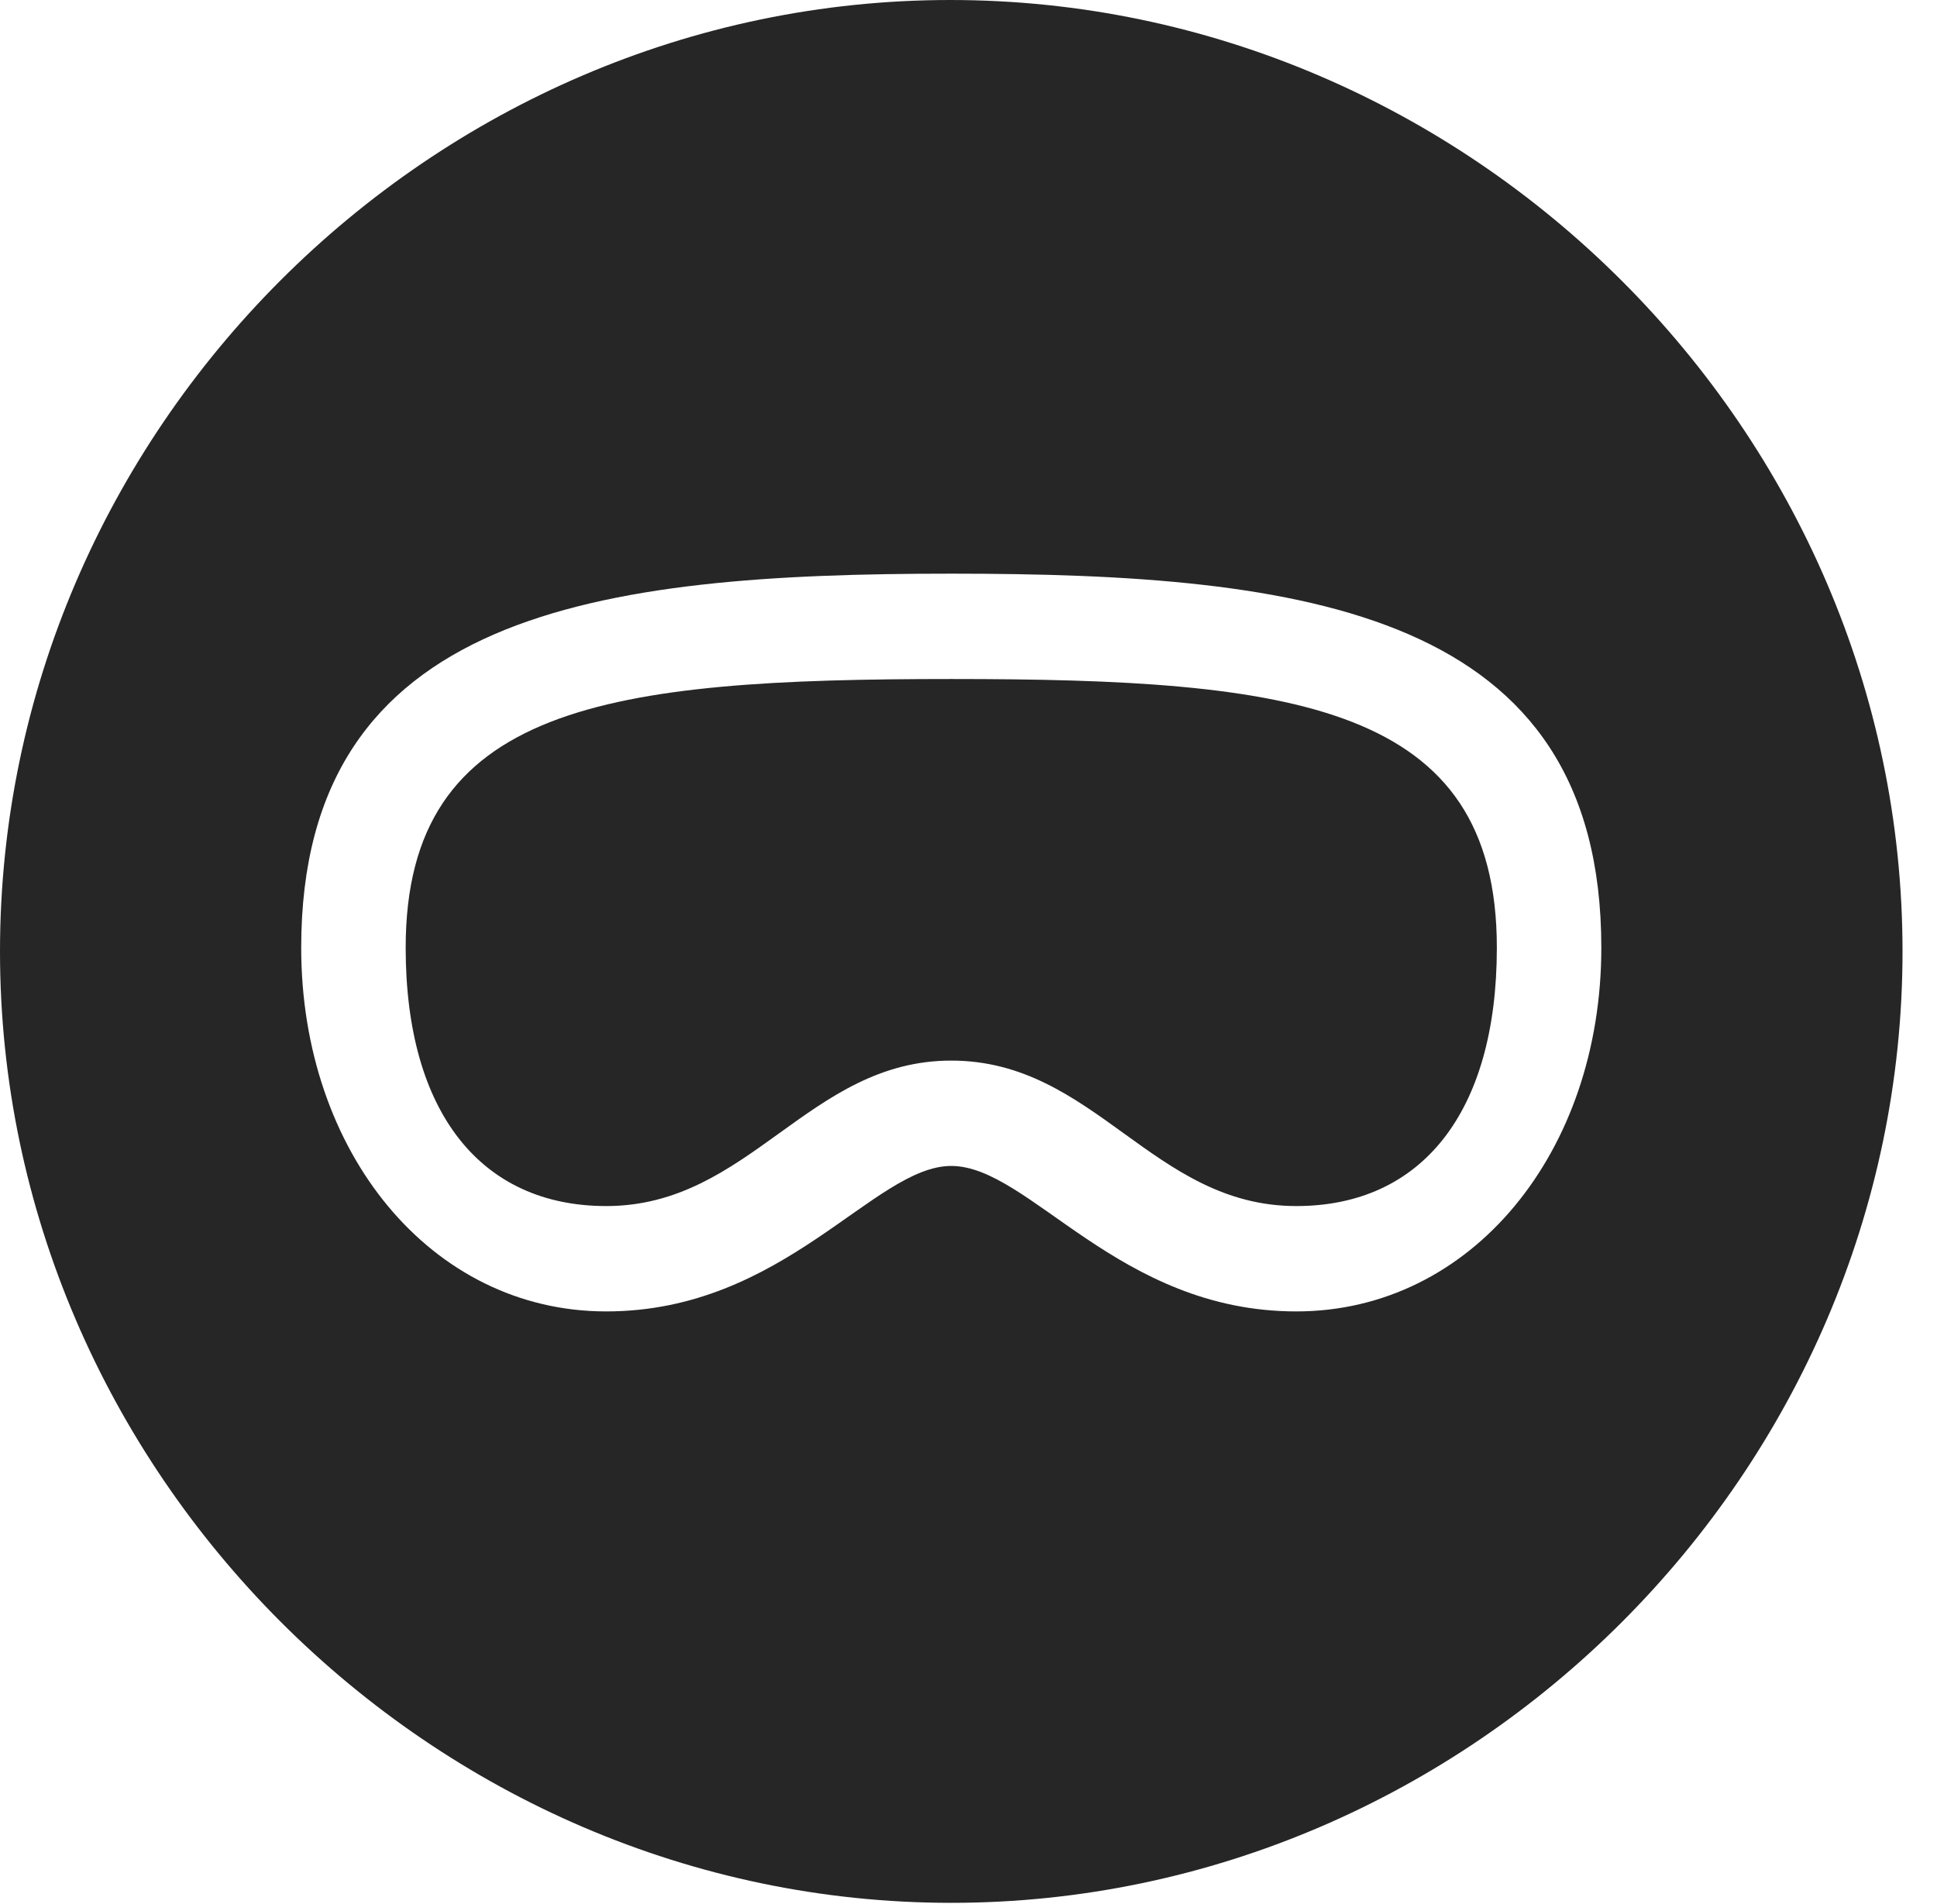 <?xml version="1.0" encoding="UTF-8"?>
<!--Generator: Apple Native CoreSVG 232.5-->
<!DOCTYPE svg
PUBLIC "-//W3C//DTD SVG 1.1//EN"
       "http://www.w3.org/Graphics/SVG/1.1/DTD/svg11.dtd">
<svg version="1.1" xmlns="http://www.w3.org/2000/svg" xmlns:xlink="http://www.w3.org/1999/xlink" width="20.283" height="19.932">
 <g>
  <rect height="19.932" opacity="0" width="20.283" x="0" y="0"/>
  <path d="M19.922 9.961C19.922 15.4 15.41 19.922 9.961 19.922C4.521 19.922 0 15.4 0 9.961C0 4.512 4.512 0 9.951 0C15.4 0 19.922 4.512 19.922 9.961ZM3.154 9.922C3.154 12.06 4.512 13.73 6.348 13.73C8.213 13.73 9.15 12.207 9.961 12.207C10.781 12.207 11.709 13.73 13.574 13.73C15.41 13.73 16.768 12.06 16.768 9.922C16.768 6.396 13.662 6.006 9.961 6.006C6.27 6.006 3.154 6.396 3.154 9.922ZM15.674 9.922C15.674 11.65 14.883 12.627 13.574 12.627C12.07 12.627 11.465 11.104 9.961 11.104C8.467 11.104 7.852 12.627 6.348 12.627C5.039 12.627 4.248 11.65 4.248 9.922C4.248 7.373 6.377 7.109 9.961 7.109C13.545 7.109 15.674 7.373 15.674 9.922Z" fill="#000000" fill-opacity="0.85"/>
 </g>
</svg>
